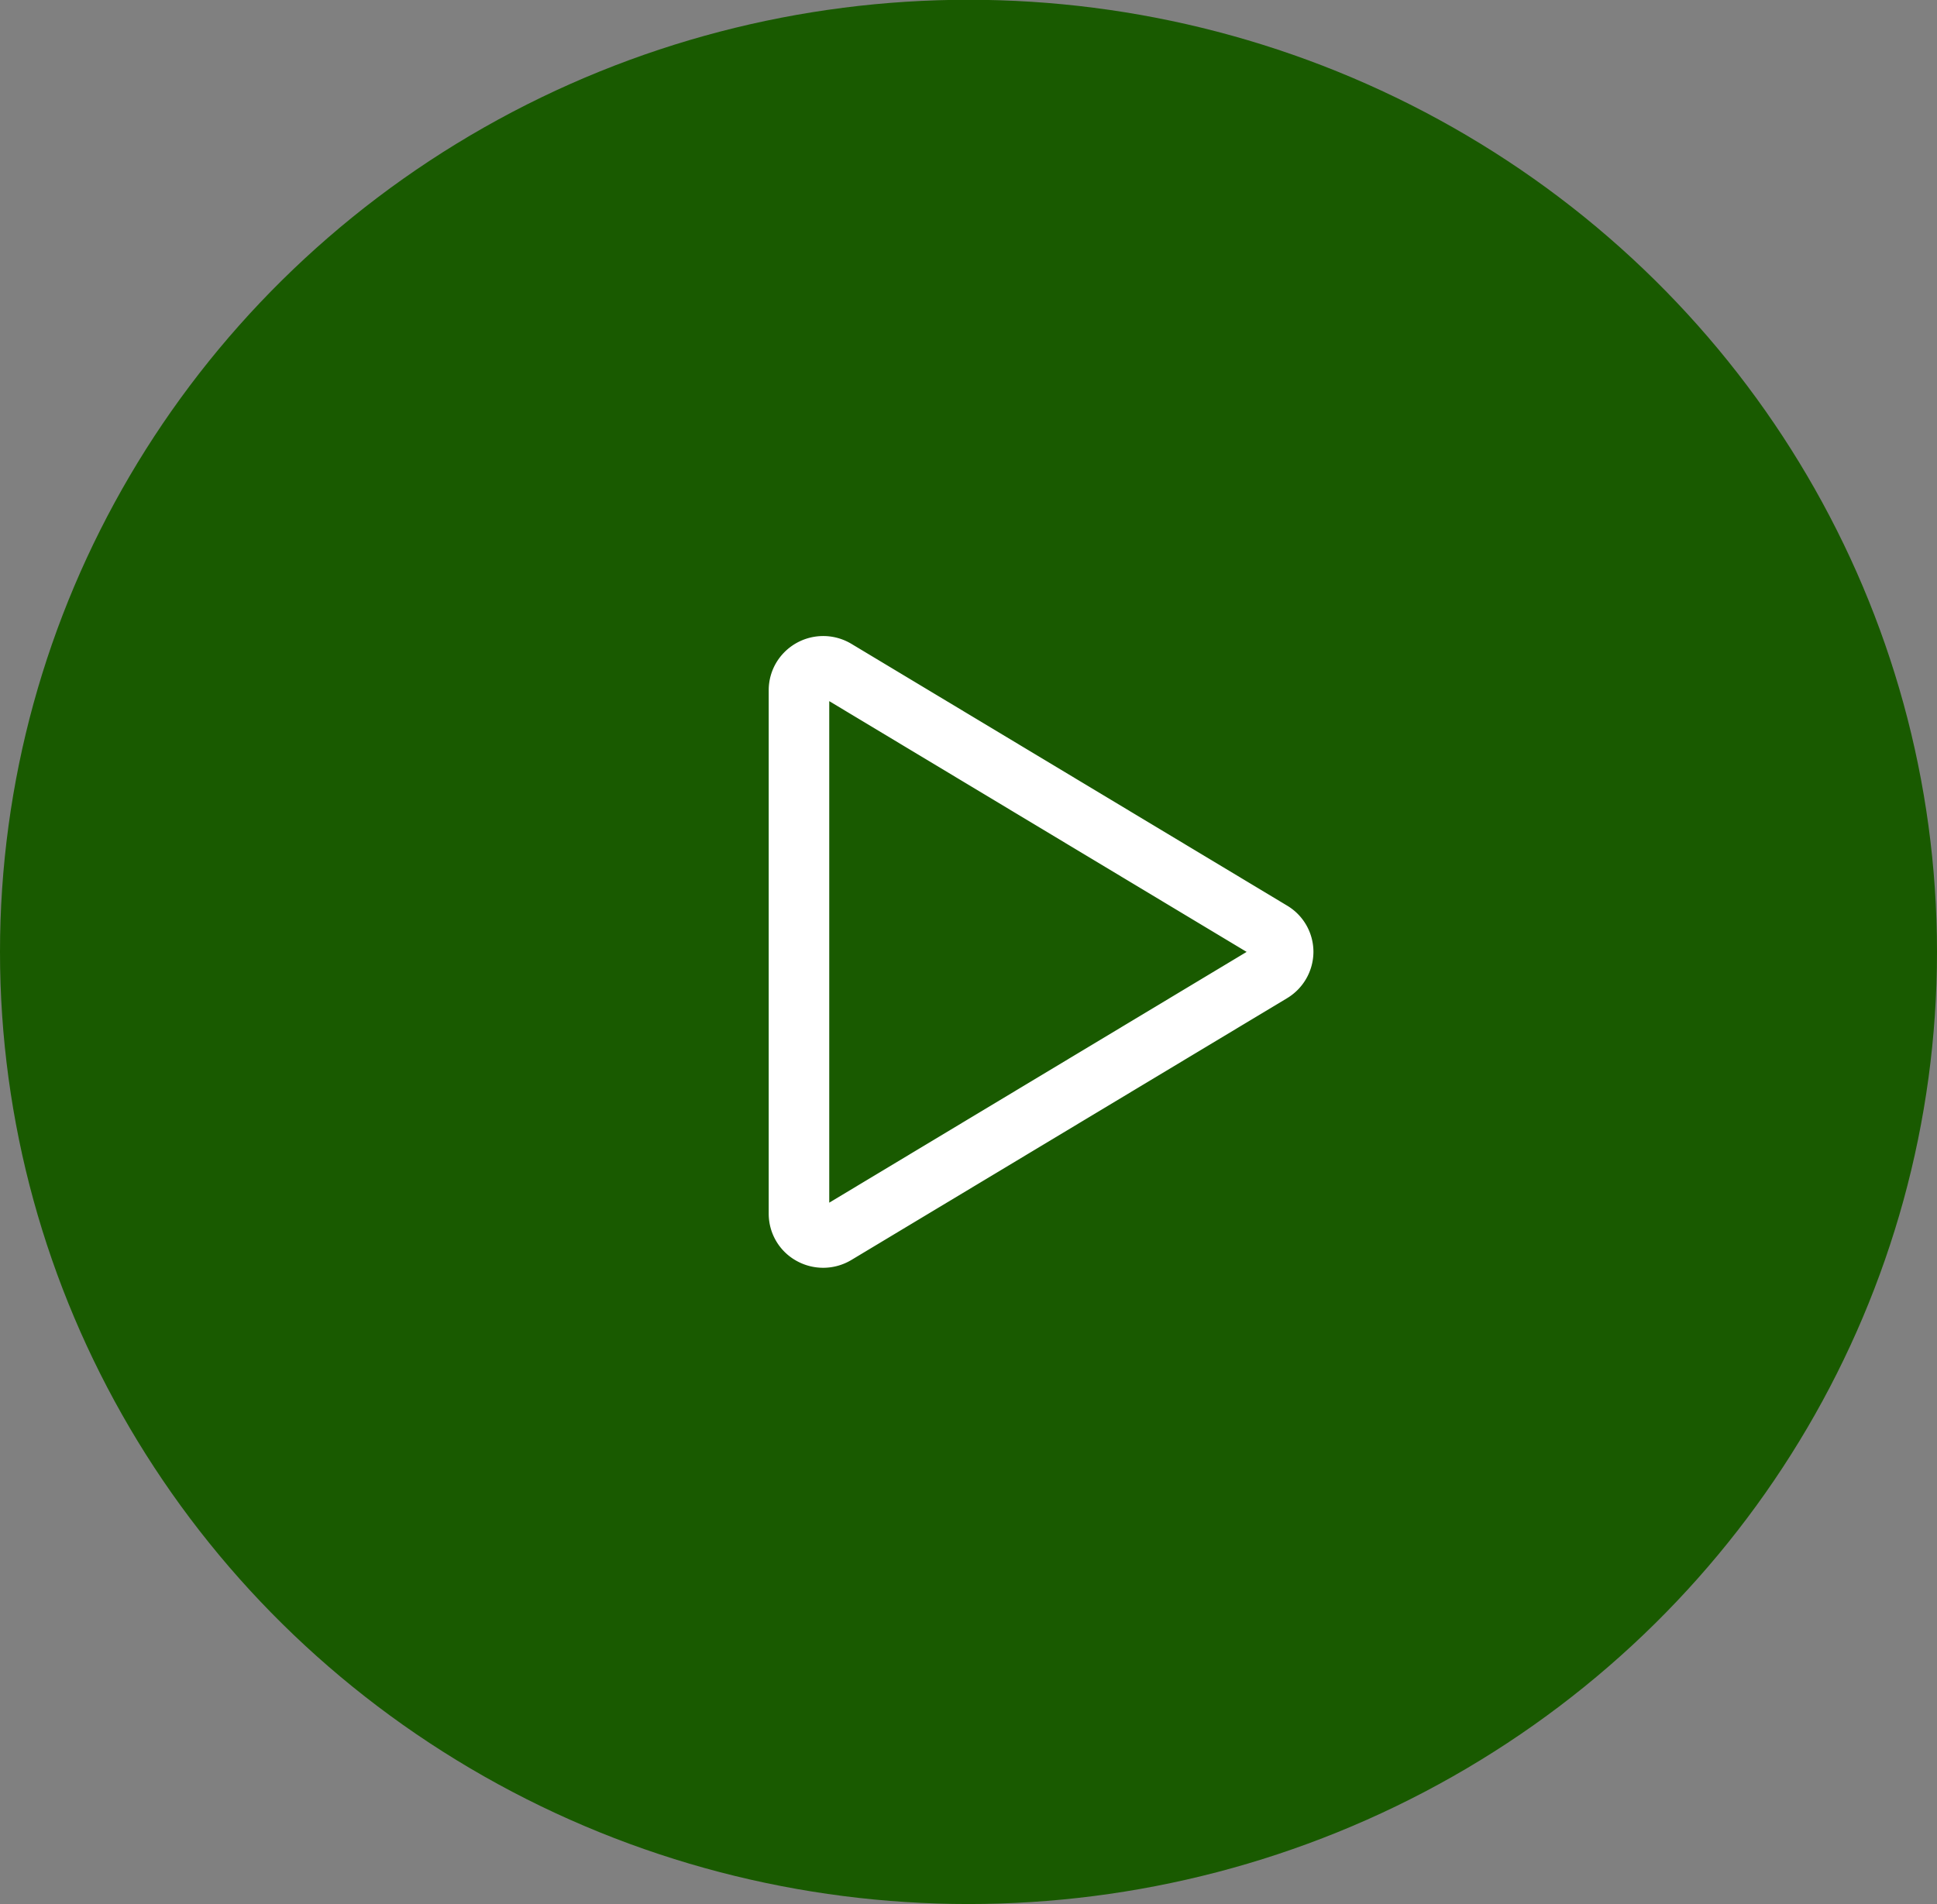 <svg width="60" height="59" fill="none" xmlns="http://www.w3.org/2000/svg"><rect width="100%" height="100%" fill="#808080" stroke="none"/><ellipse cx="30" cy="29.493" rx="30" ry="29.5" fill="#195A00"/><path d="M39.389 28.864 25.89 20.752a.758.758 0 0 0-1.038.257.729.729 0 0 0-.103.372v16.223a.729.729 0 0 0 .383.644.76.76 0 0 0 .758-.014l13.498-8.112a.744.744 0 0 0 .359-.629.729.729 0 0 0-.36-.63Z" stroke="#fff" stroke-width="1.875" stroke-linecap="round" stroke-linejoin="round"/></svg>